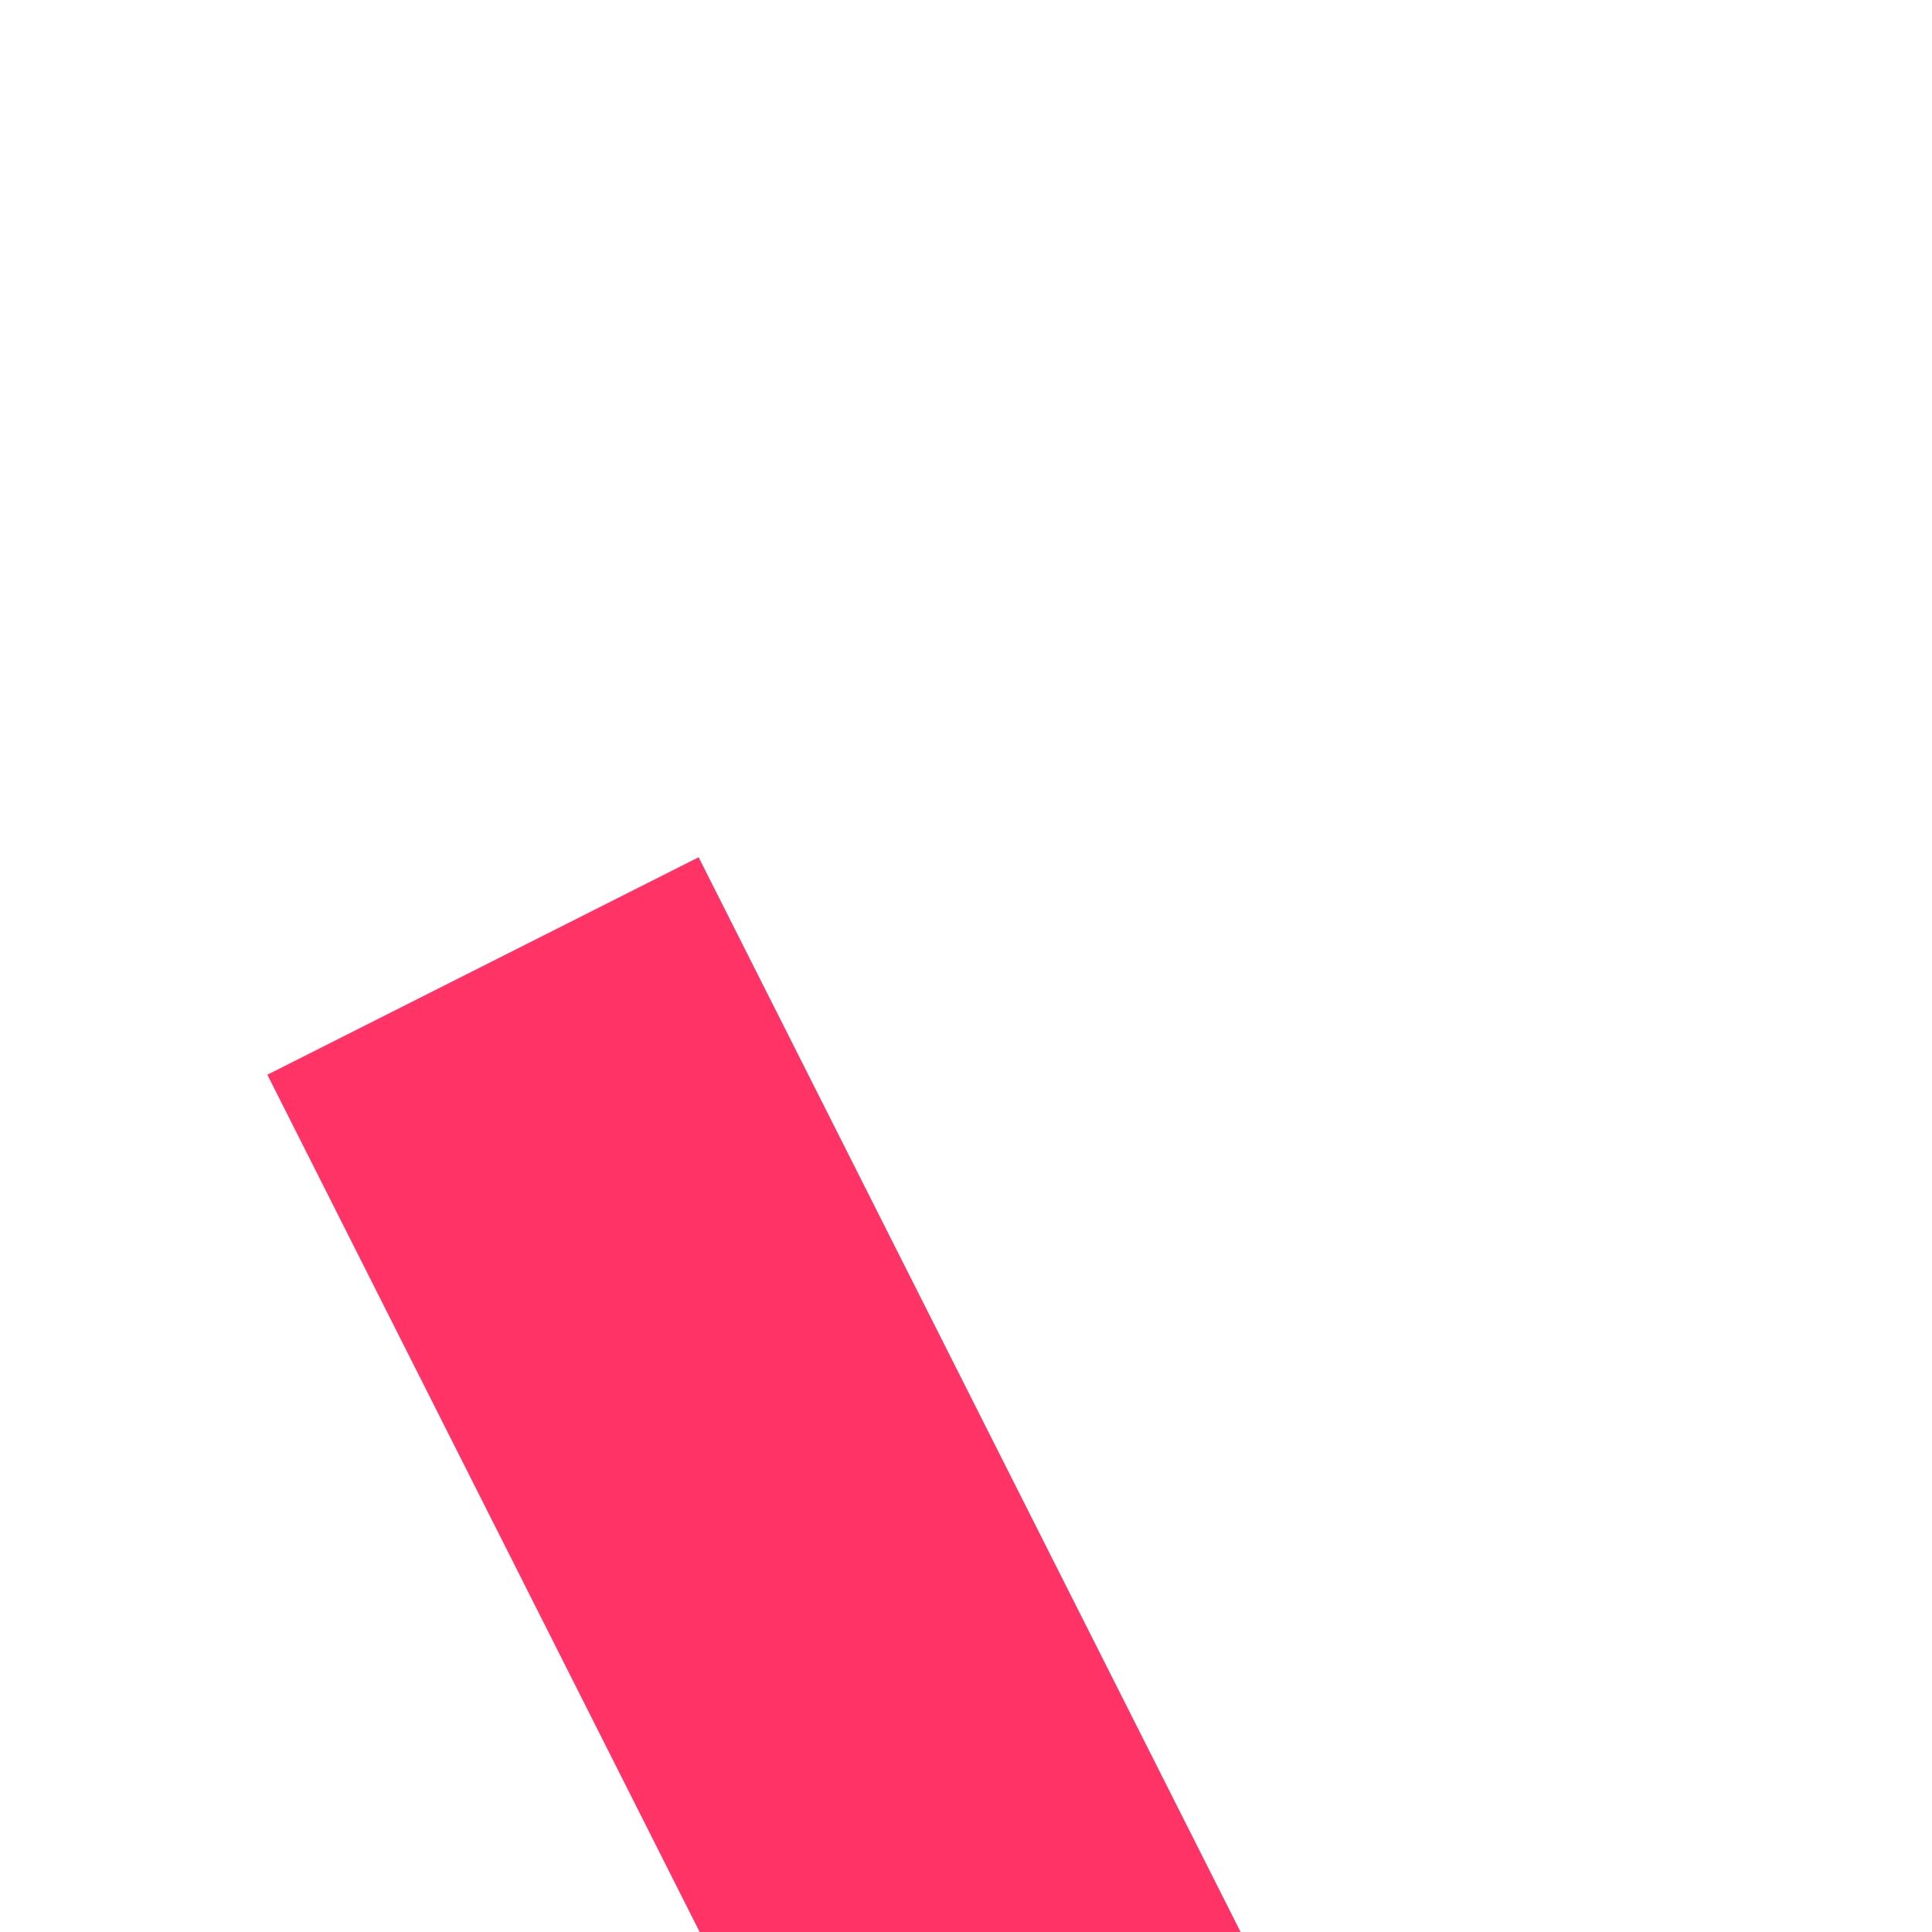 ﻿<?xml version="1.0" encoding="utf-8"?>
<svg version="1.1" xmlns:xlink="http://www.w3.org/1999/xlink" width="4px" height="4px" preserveAspectRatio="xMinYMid meet" viewBox="984 1199  4 2" xmlns="http://www.w3.org/2000/svg">
  <path d="M 0 0  L 56.749 112.536  " stroke-width="1" stroke="#ff3366" fill="none" transform="matrix(1 0 0 1 985 1200 )" />
  <path d="M 50.673 114.479  L 59 117  L 61.924 108.806  L 50.673 114.479  Z " fill-rule="nonzero" fill="#ff3366" stroke="none" transform="matrix(1 0 0 1 985 1200 )" />
</svg>